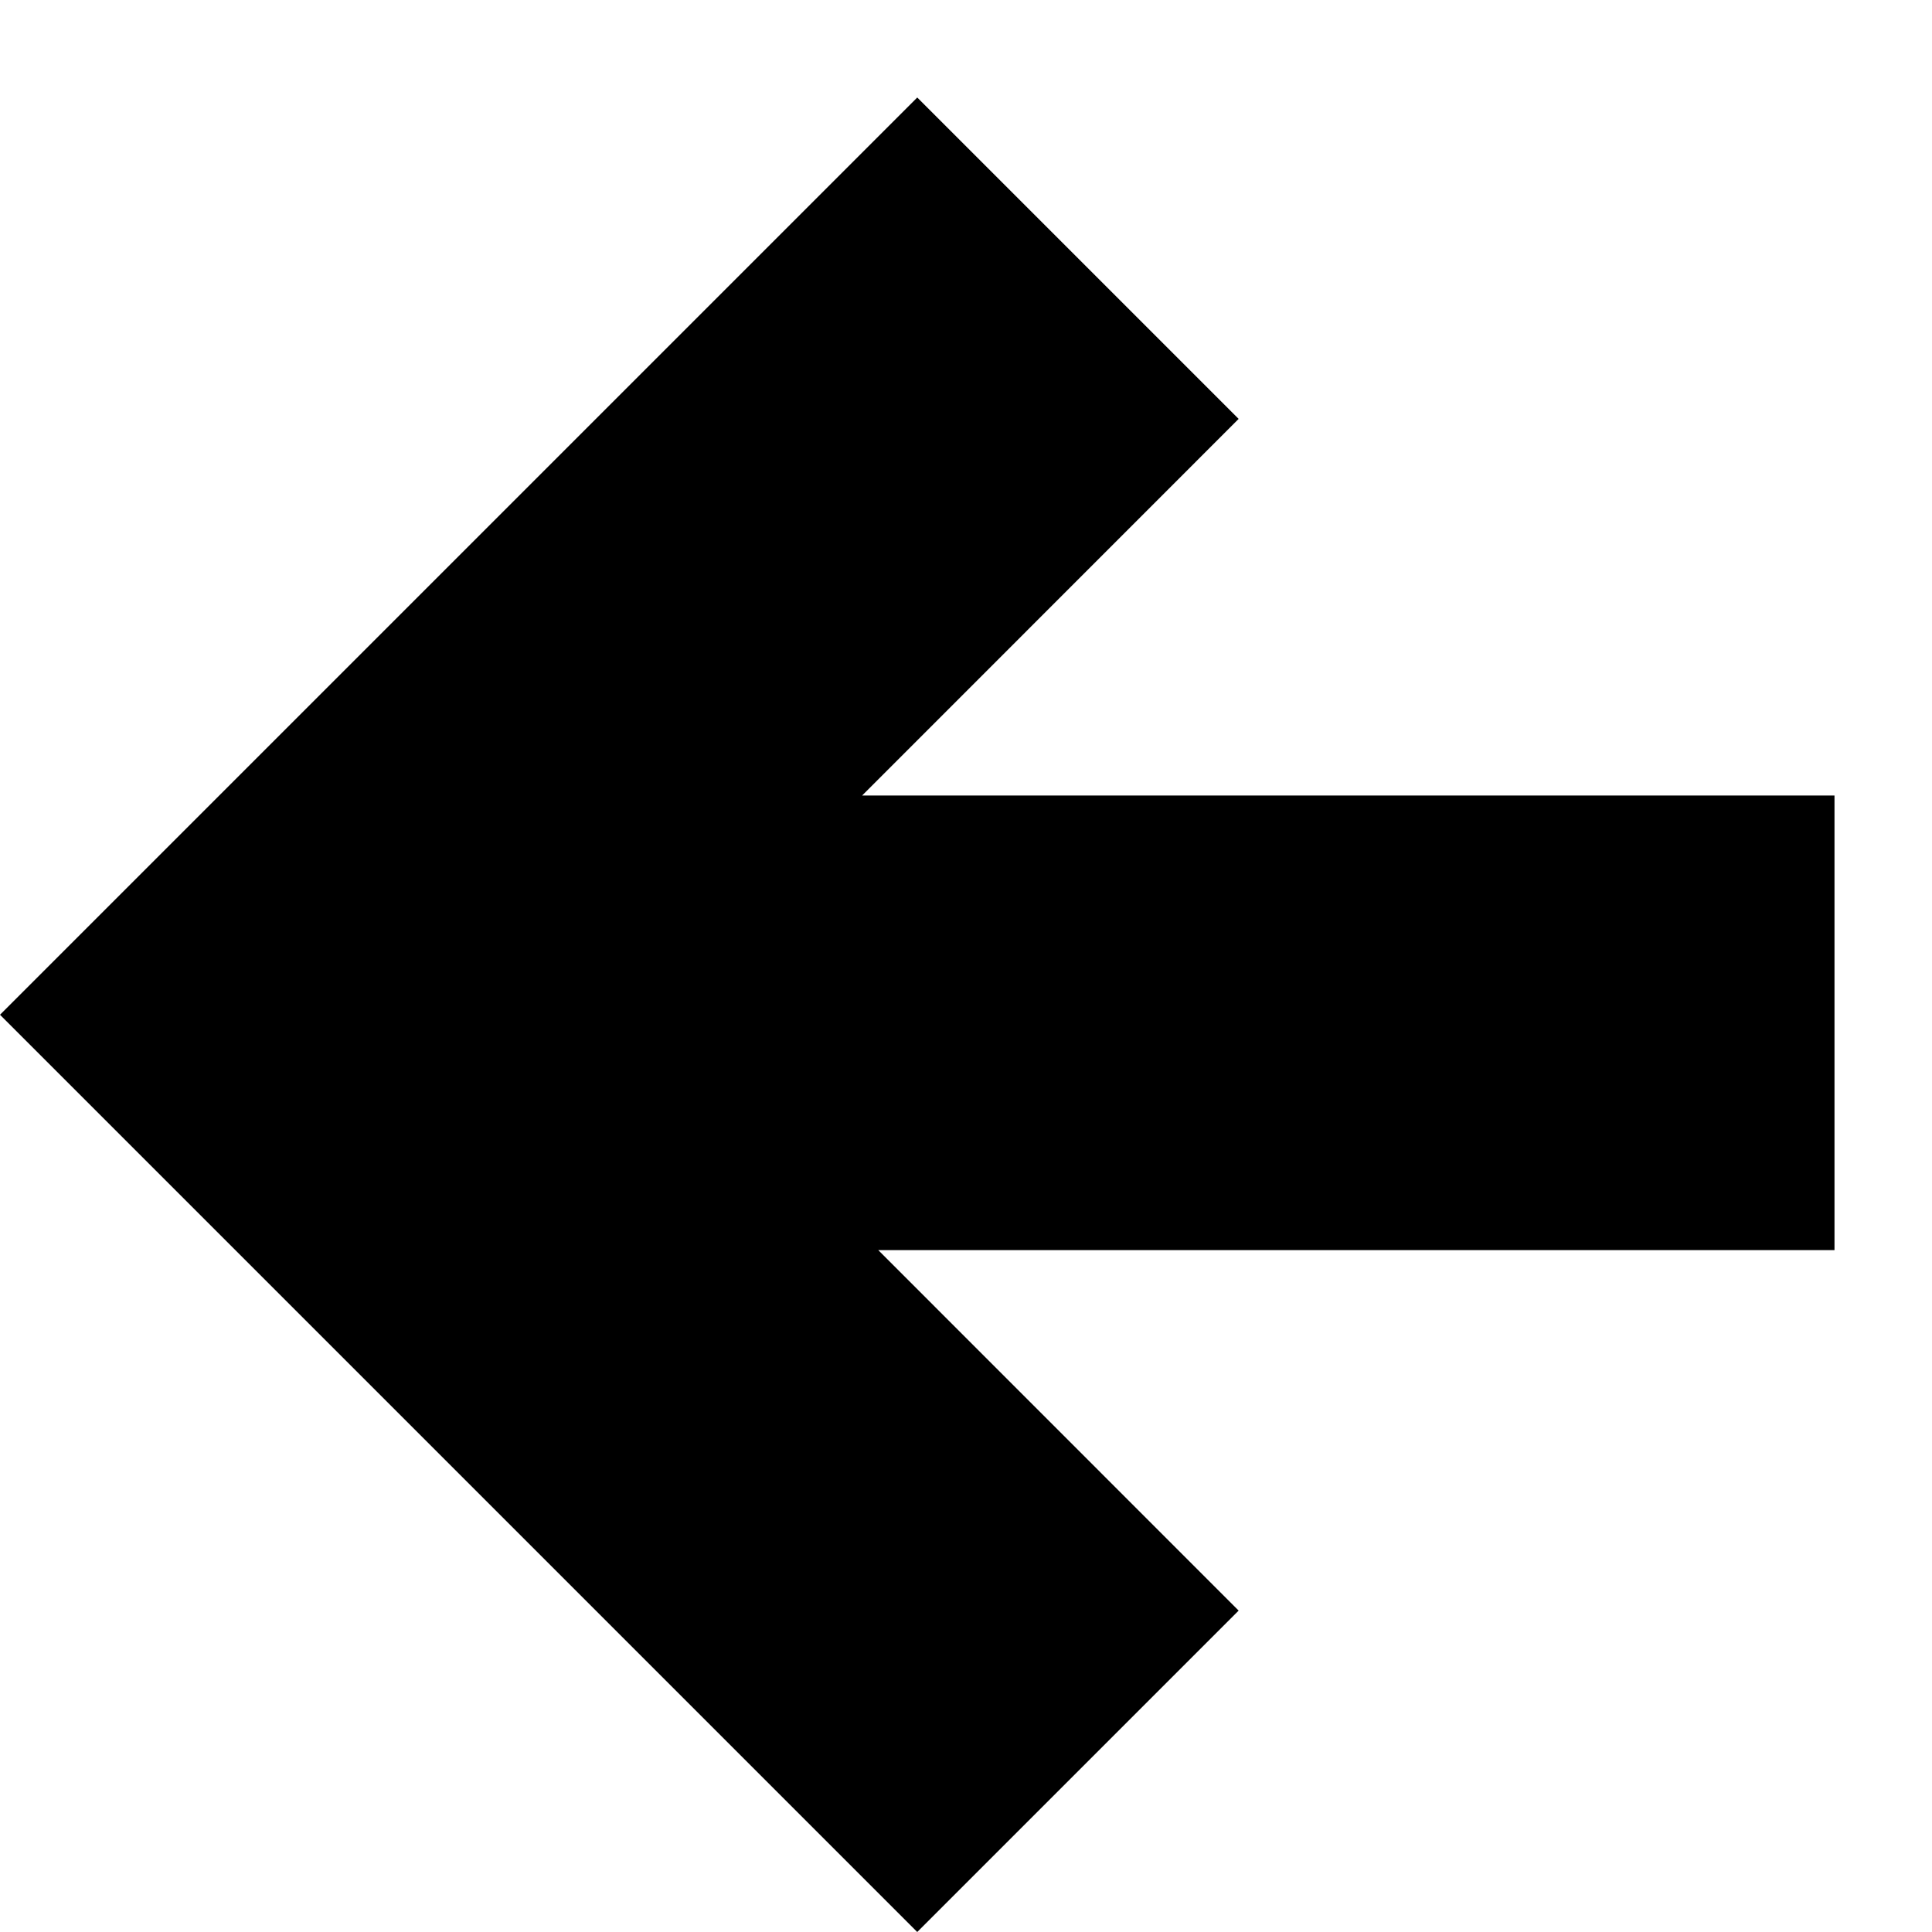 <svg width="17" height="17" viewBox="0 0 17 17" fill="none" xmlns="http://www.w3.org/2000/svg">
<path fill-rule="evenodd" clip-rule="evenodd" d="M8.071 17L2.828 11.757L-2.35938e-05 8.929L2.828 6.101L8.071 0.858L10.899 3.686L7.586 7L16.142 7L16.142 11L7.728 11L10.899 14.172L8.071 17Z" fill="black"/>
</svg>
